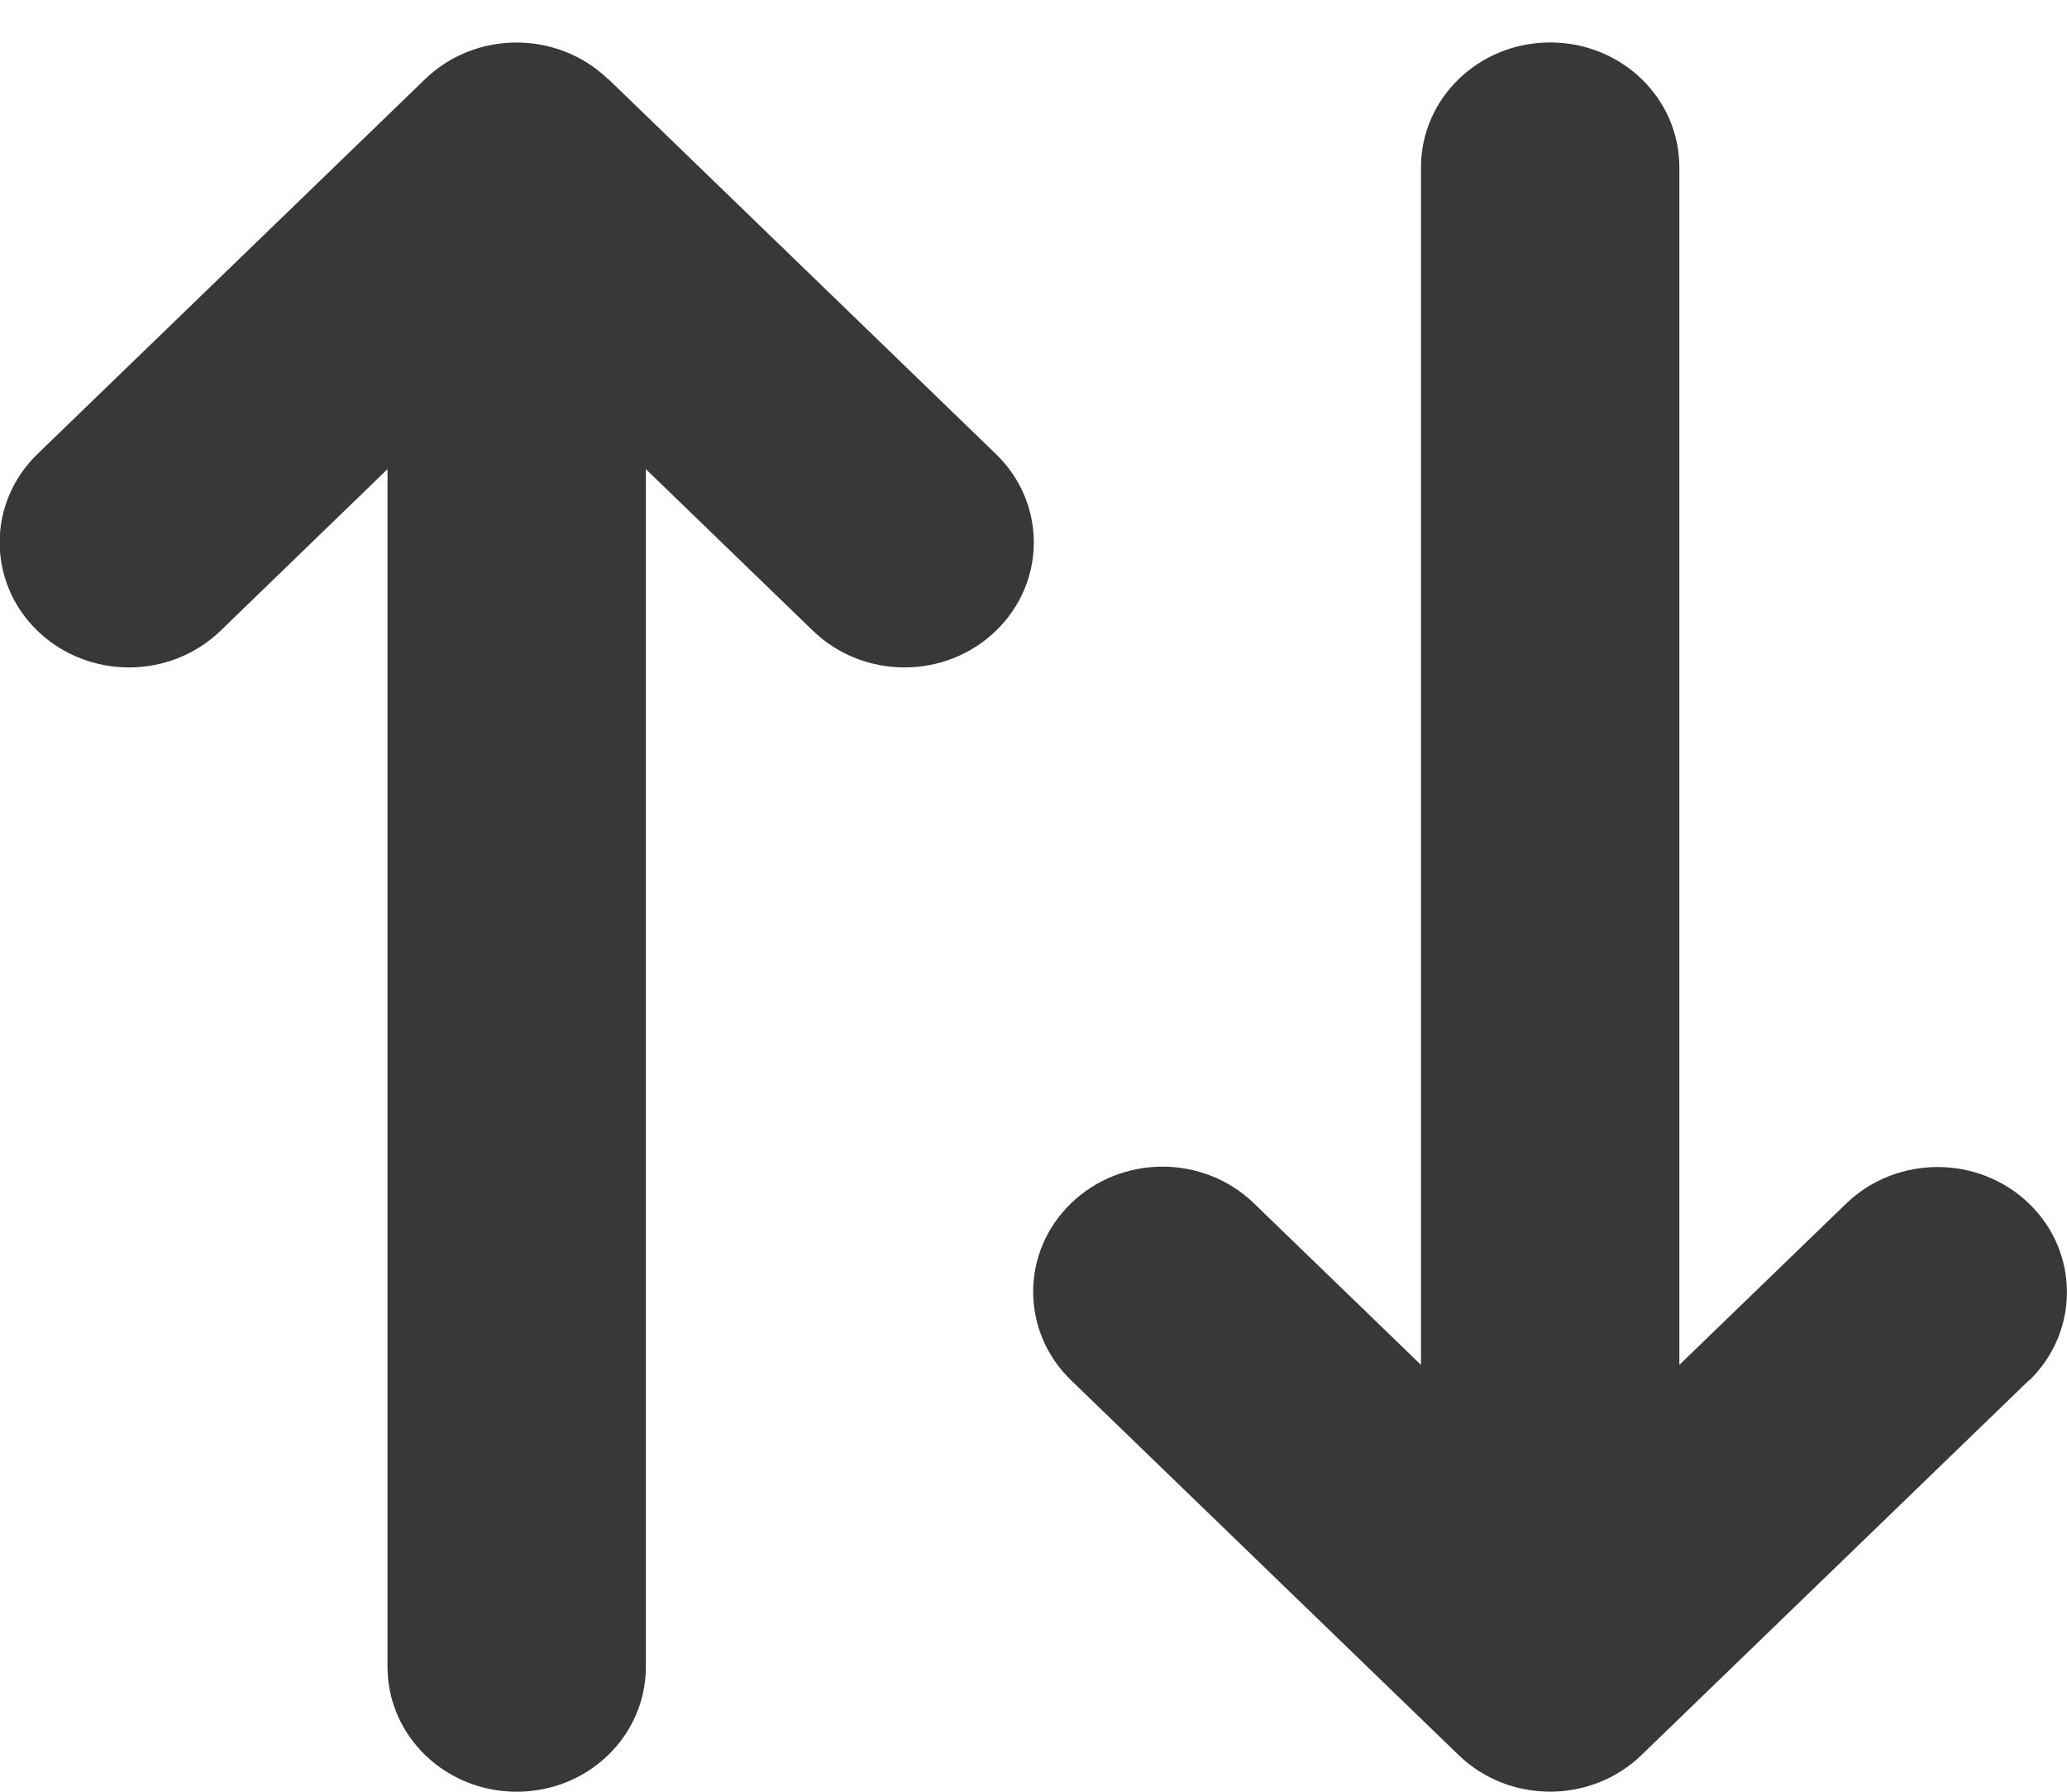 <svg width="15" height="13" viewBox="0 0 15 13" fill="none" xmlns="http://www.w3.org/2000/svg">
<path d="M4.412 0.574C4.046 0.22 3.451 0.22 3.085 0.574L0.272 3.294C-0.094 3.648 -0.094 4.223 0.272 4.577C0.639 4.931 1.233 4.931 1.6 4.577L2.812 3.404L2.812 12.093C2.812 12.595 3.231 13 3.75 13C4.268 13 4.687 12.595 4.687 12.093L4.687 3.404L5.9 4.577C6.267 4.931 6.861 4.931 7.227 4.577C7.594 4.223 7.594 3.648 7.227 3.294L4.415 0.574H4.412ZM14.725 10.017C15.091 9.663 15.091 9.087 14.725 8.733C14.358 8.379 13.764 8.379 13.397 8.733L12.187 9.903V1.214C12.187 0.713 11.768 0.308 11.25 0.308C10.731 0.308 10.312 0.713 10.312 1.214V9.903L9.1 8.731C8.733 8.376 8.139 8.376 7.772 8.731C7.406 9.085 7.406 9.66 7.772 10.014L10.585 12.734C10.951 13.088 11.546 13.088 11.912 12.734L14.725 10.014V10.017Z" fill="#383838"/>
</svg>
